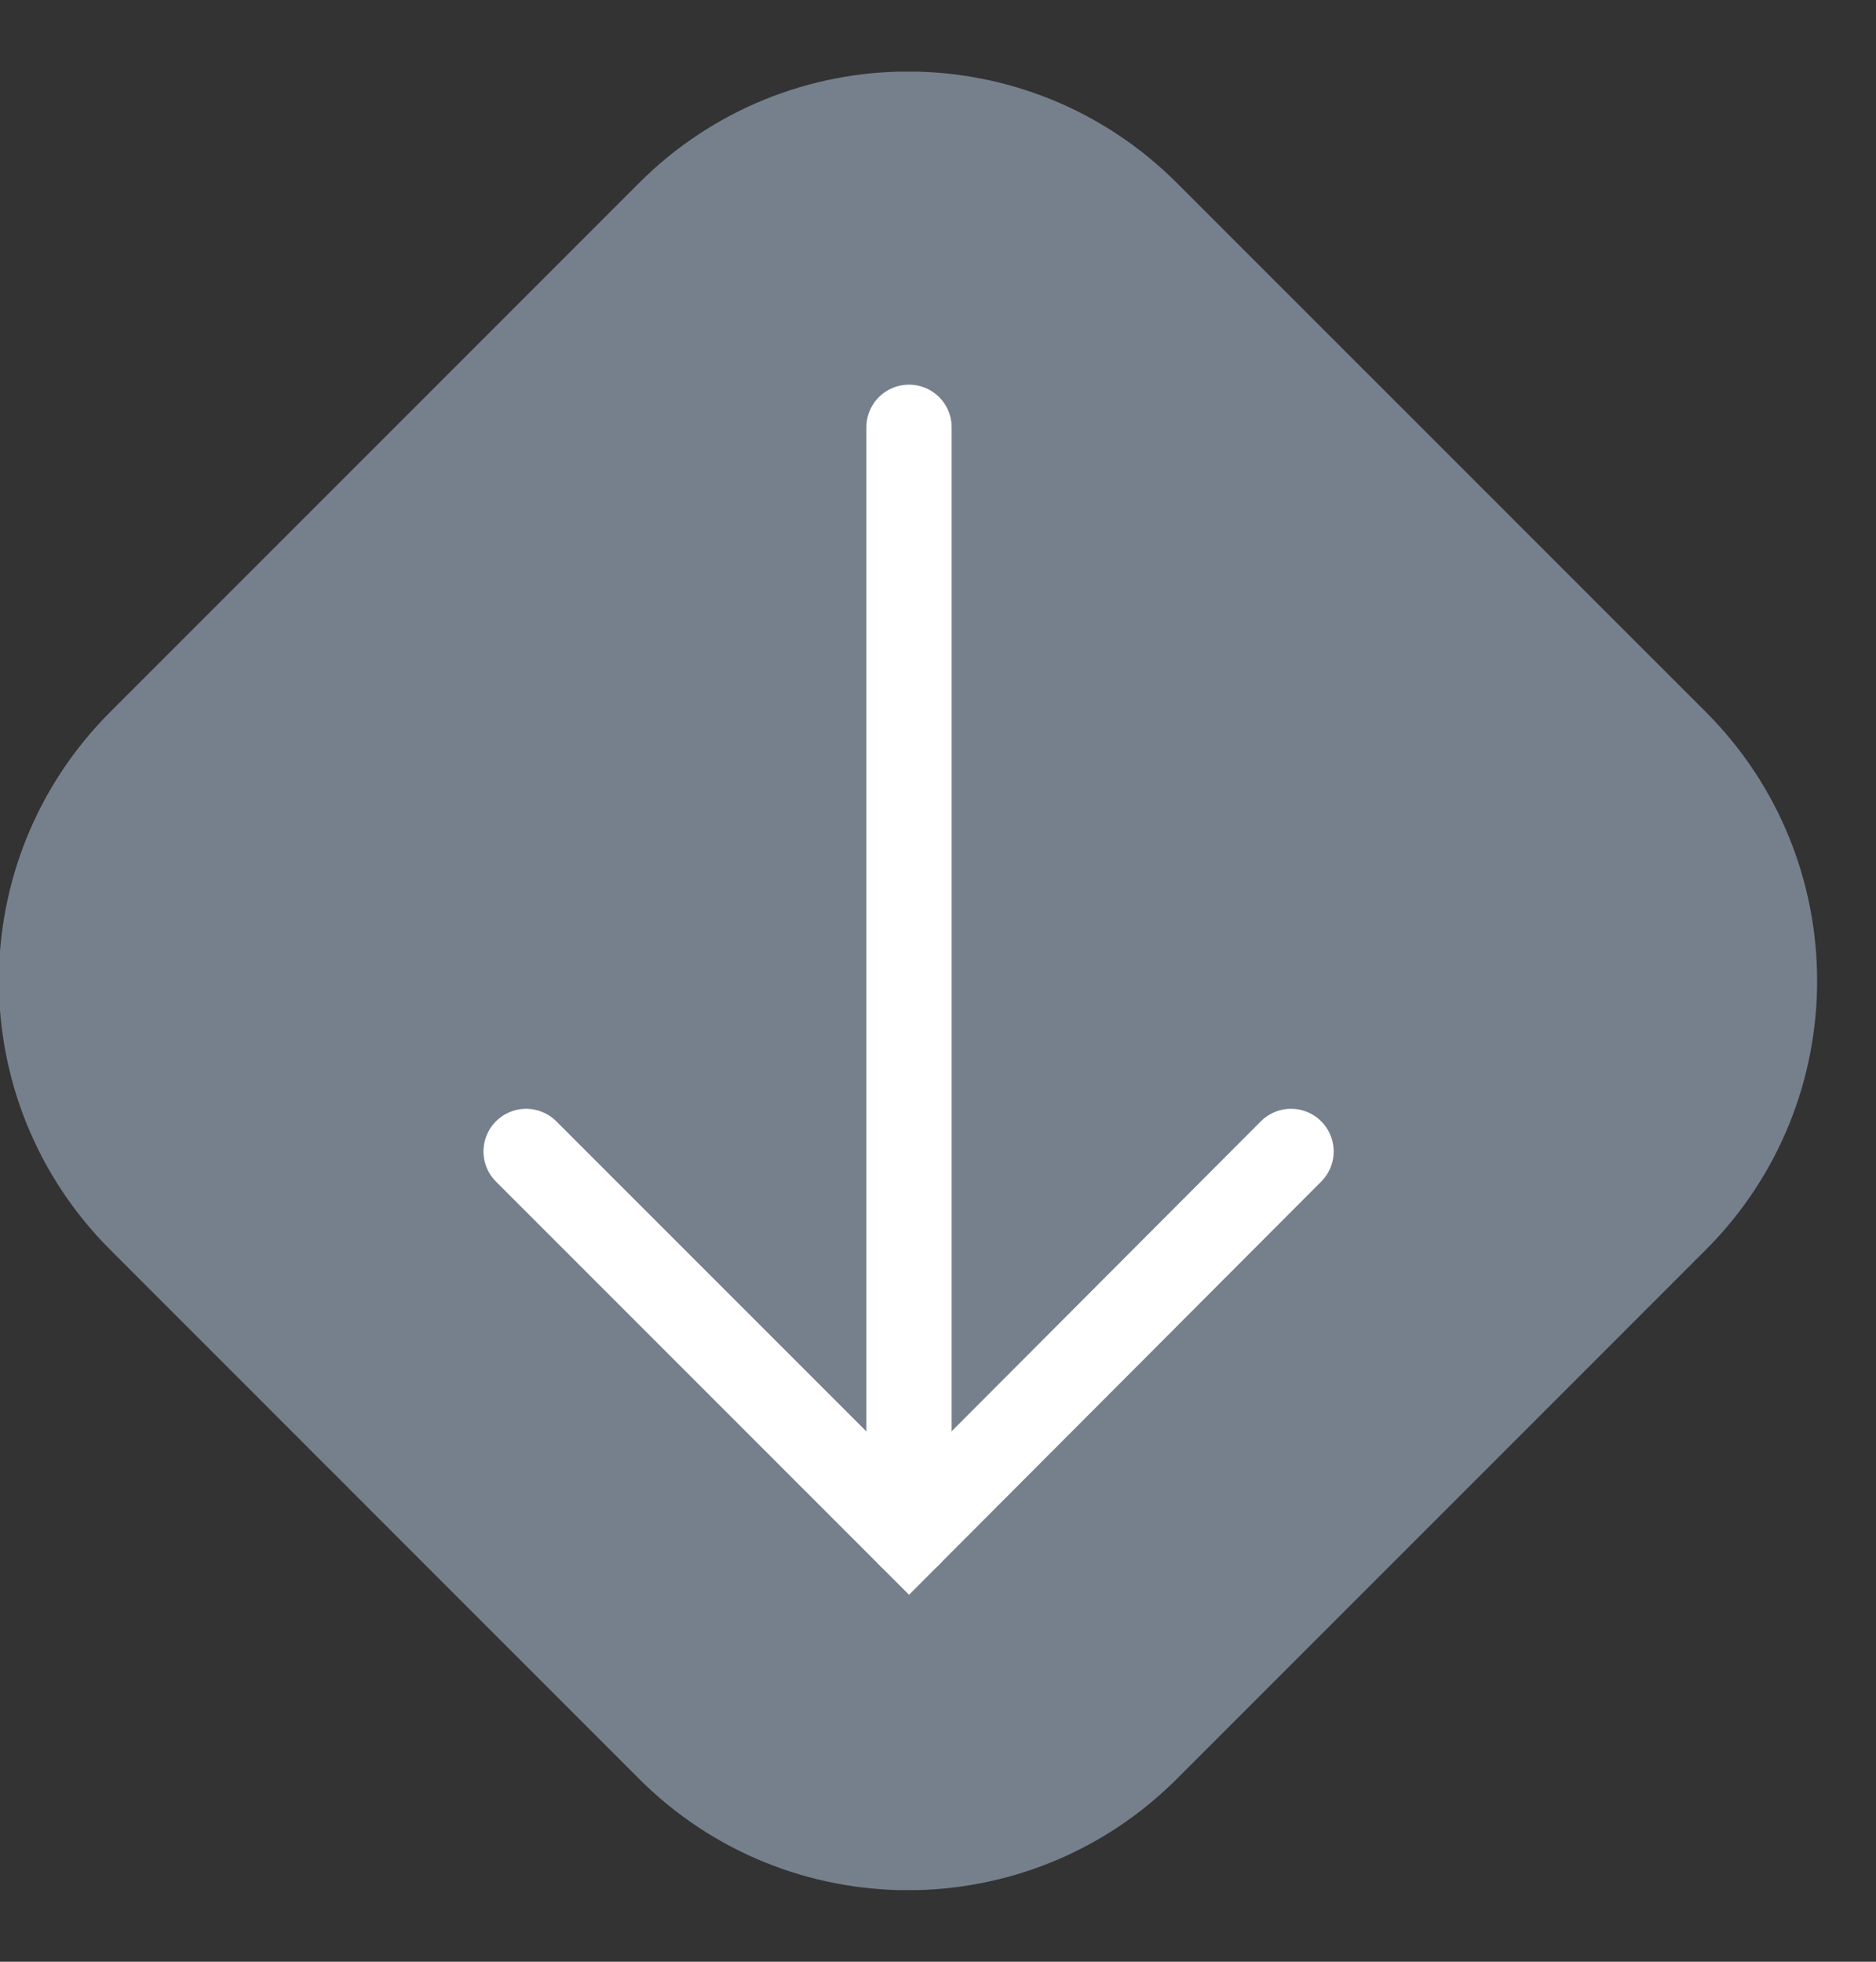 <svg width="22" height="23" viewBox="0 0 22 23" fill="none" xmlns="http://www.w3.org/2000/svg">
<rect x="0" y="0" width="22" height="23" fill="#333333" stroke="none"/>
<g clip-path="url(#clip0_1203_5563)">
<path d="M7.848 2.499L1.647 8.7C0.1 10.246 0.1 12.754 1.647 14.3L7.848 20.502C9.395 22.048 11.902 22.048 13.448 20.502L19.65 14.3C21.196 12.754 21.196 10.246 19.65 8.7L13.448 2.499C11.902 0.952 9.395 0.952 7.848 2.499Z" fill="#76808D" stroke="#76808D" stroke-miterlimit="10" stroke-linecap="round"/>
<path d="M6.17 13.5L10.66 17.99L15.14 13.5" stroke="white" stroke-linecap="round"/>
<path d="M10.66 17.99V5.01" stroke="white" stroke-linecap="round"/>
</g>
<defs>
<clipPath id="clip0_1203_5563">
<rect width="21.32" height="21.32" fill="white" transform="translate(0 0.84)"/>
</clipPath>
</defs>
</svg>